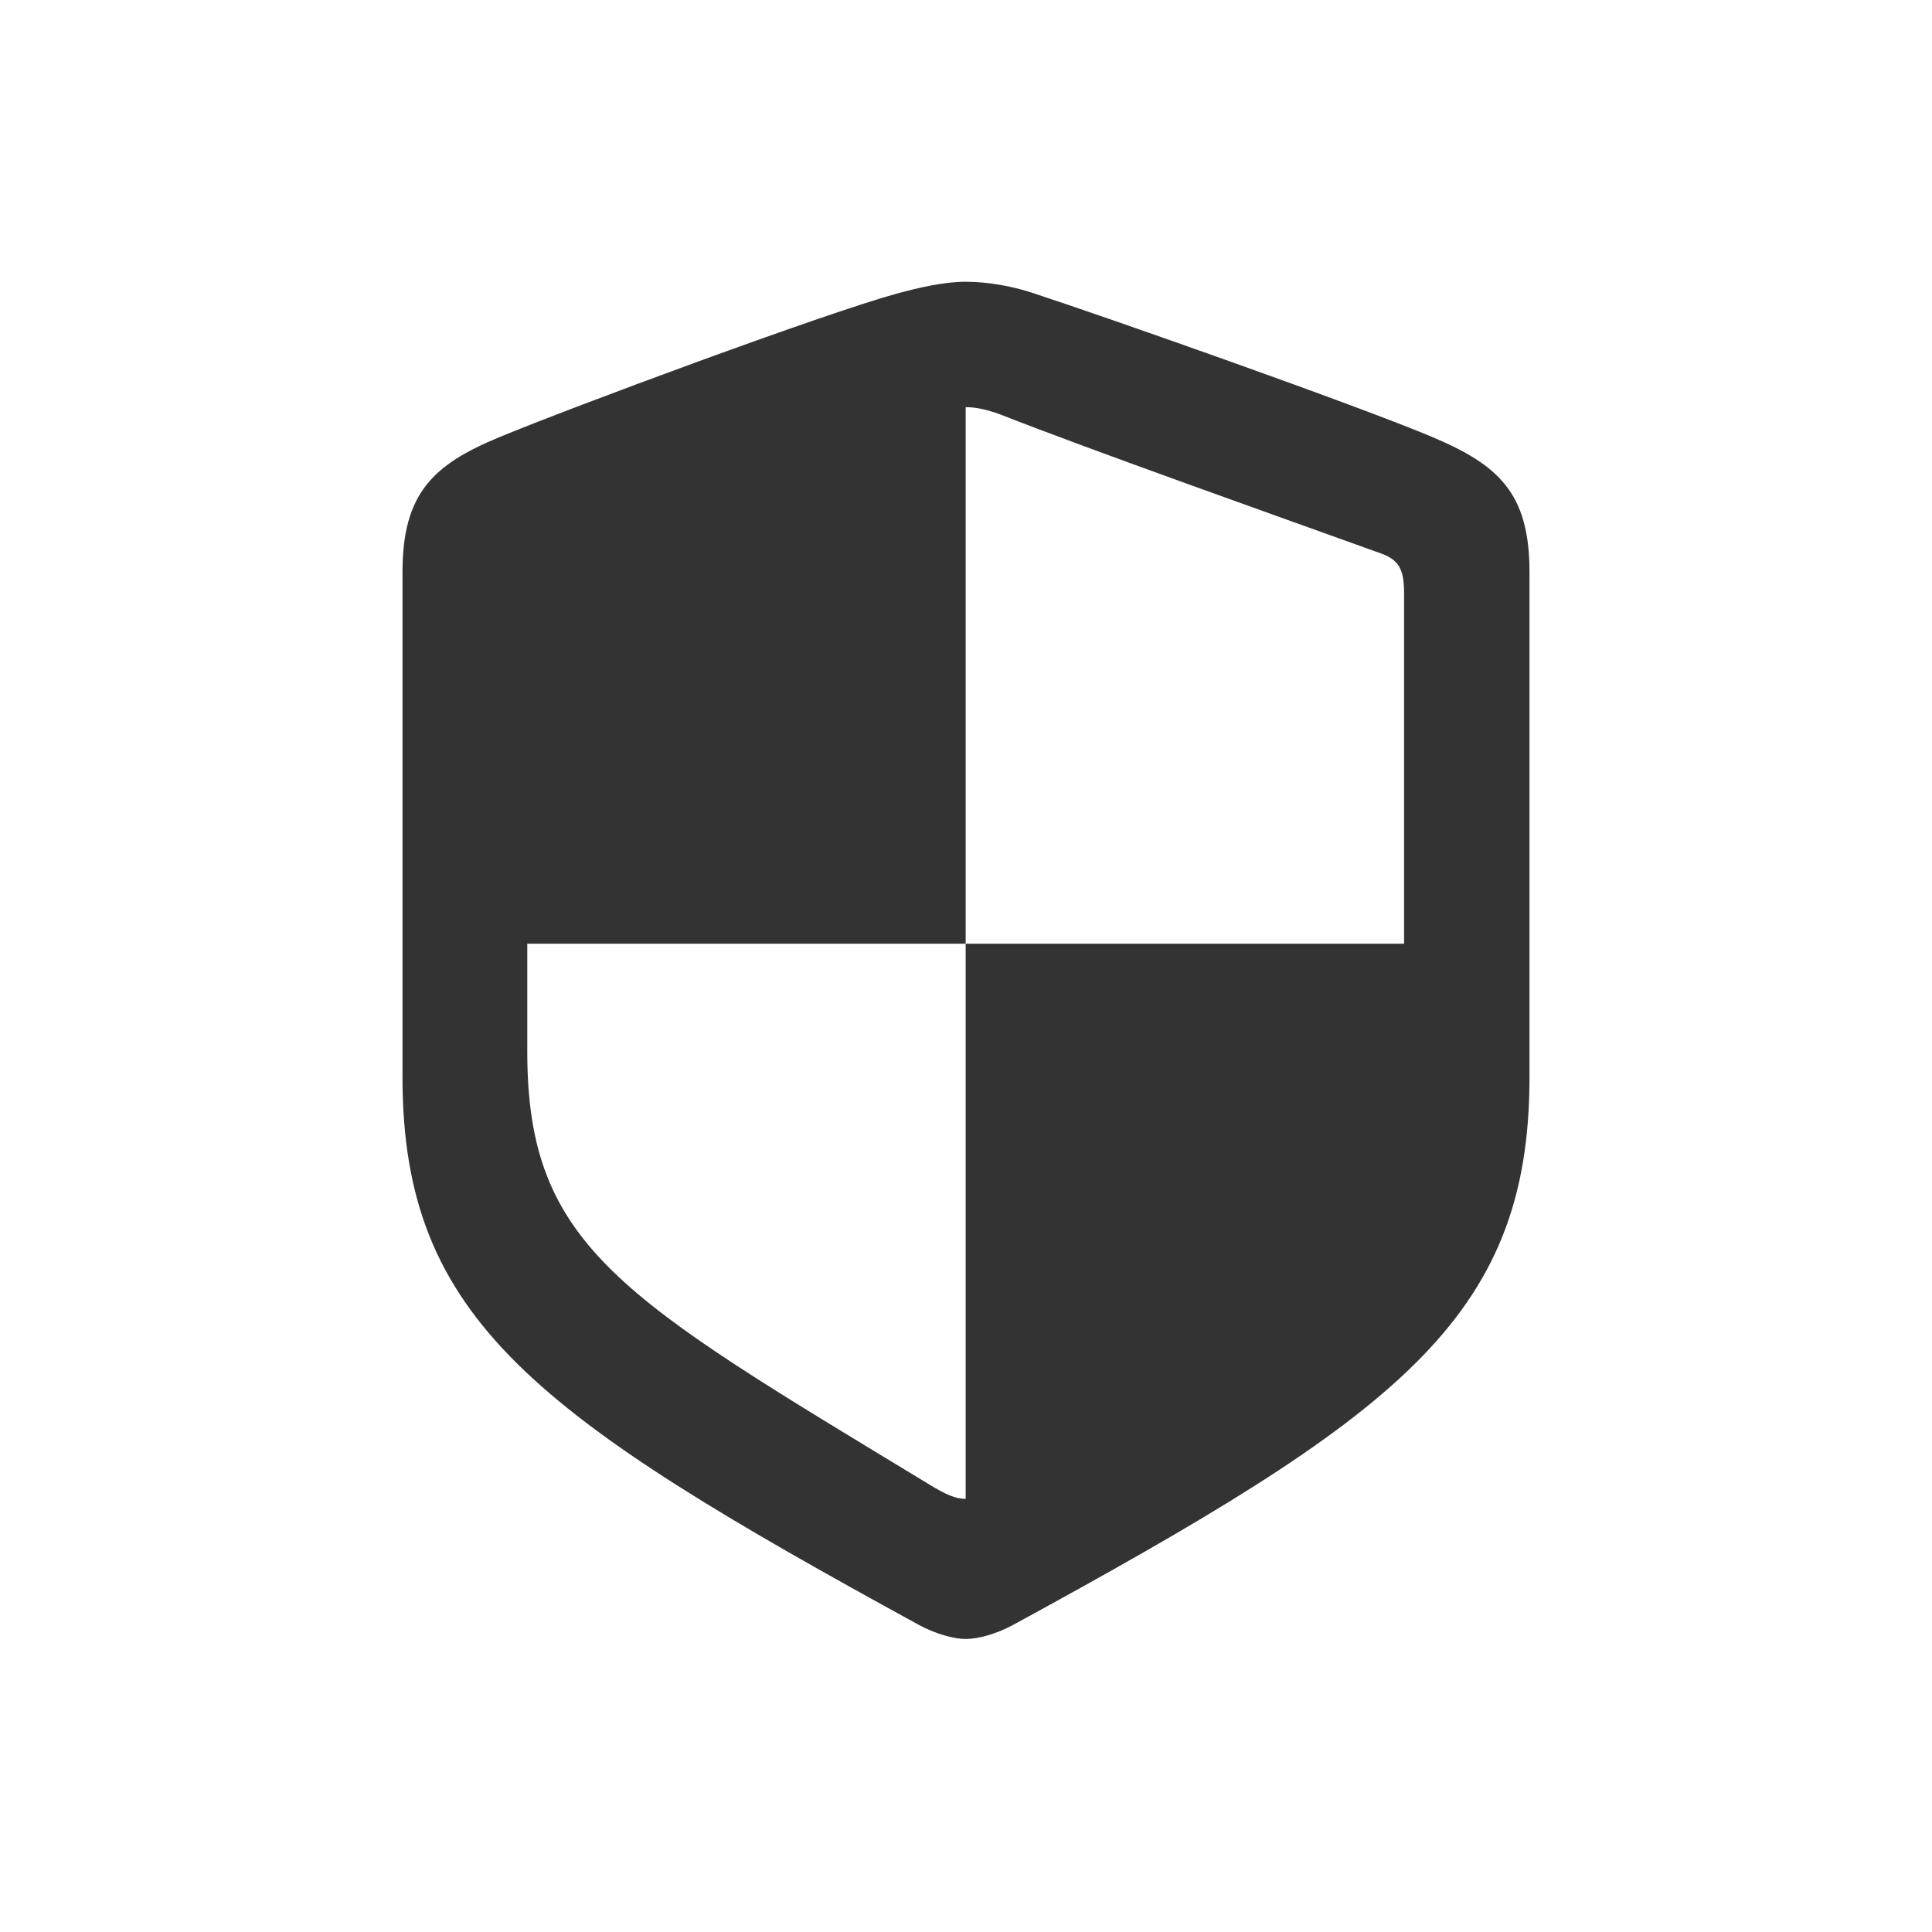 <svg width="24" height="24" viewBox="0 0 24 24" fill="none" xmlns="http://www.w3.org/2000/svg">
<path d="M5 13.38C5 16.398 6.658 17.583 11.416 20.186C11.631 20.302 11.855 20.36 11.996 20.36C12.145 20.36 12.369 20.302 12.584 20.186C17.342 17.591 19 16.398 19 13.38V7.106C19 6.128 18.619 5.779 17.798 5.431C16.878 5.042 13.77 3.948 12.858 3.649C12.593 3.558 12.278 3.5 11.996 3.5C11.722 3.5 11.407 3.575 11.134 3.649C10.23 3.898 7.122 5.05 6.202 5.431C5.381 5.771 5 6.128 5 7.106V13.38ZM6.55 13.065V11.723H11.996V5.058C12.12 5.058 12.245 5.083 12.427 5.149C13.546 5.589 15.908 6.426 17.152 6.874C17.384 6.956 17.442 7.081 17.442 7.371V11.723H11.996V18.619C11.88 18.619 11.764 18.578 11.523 18.428C7.727 16.124 6.55 15.494 6.55 13.065Z" fill="#333333"/>
</svg>
